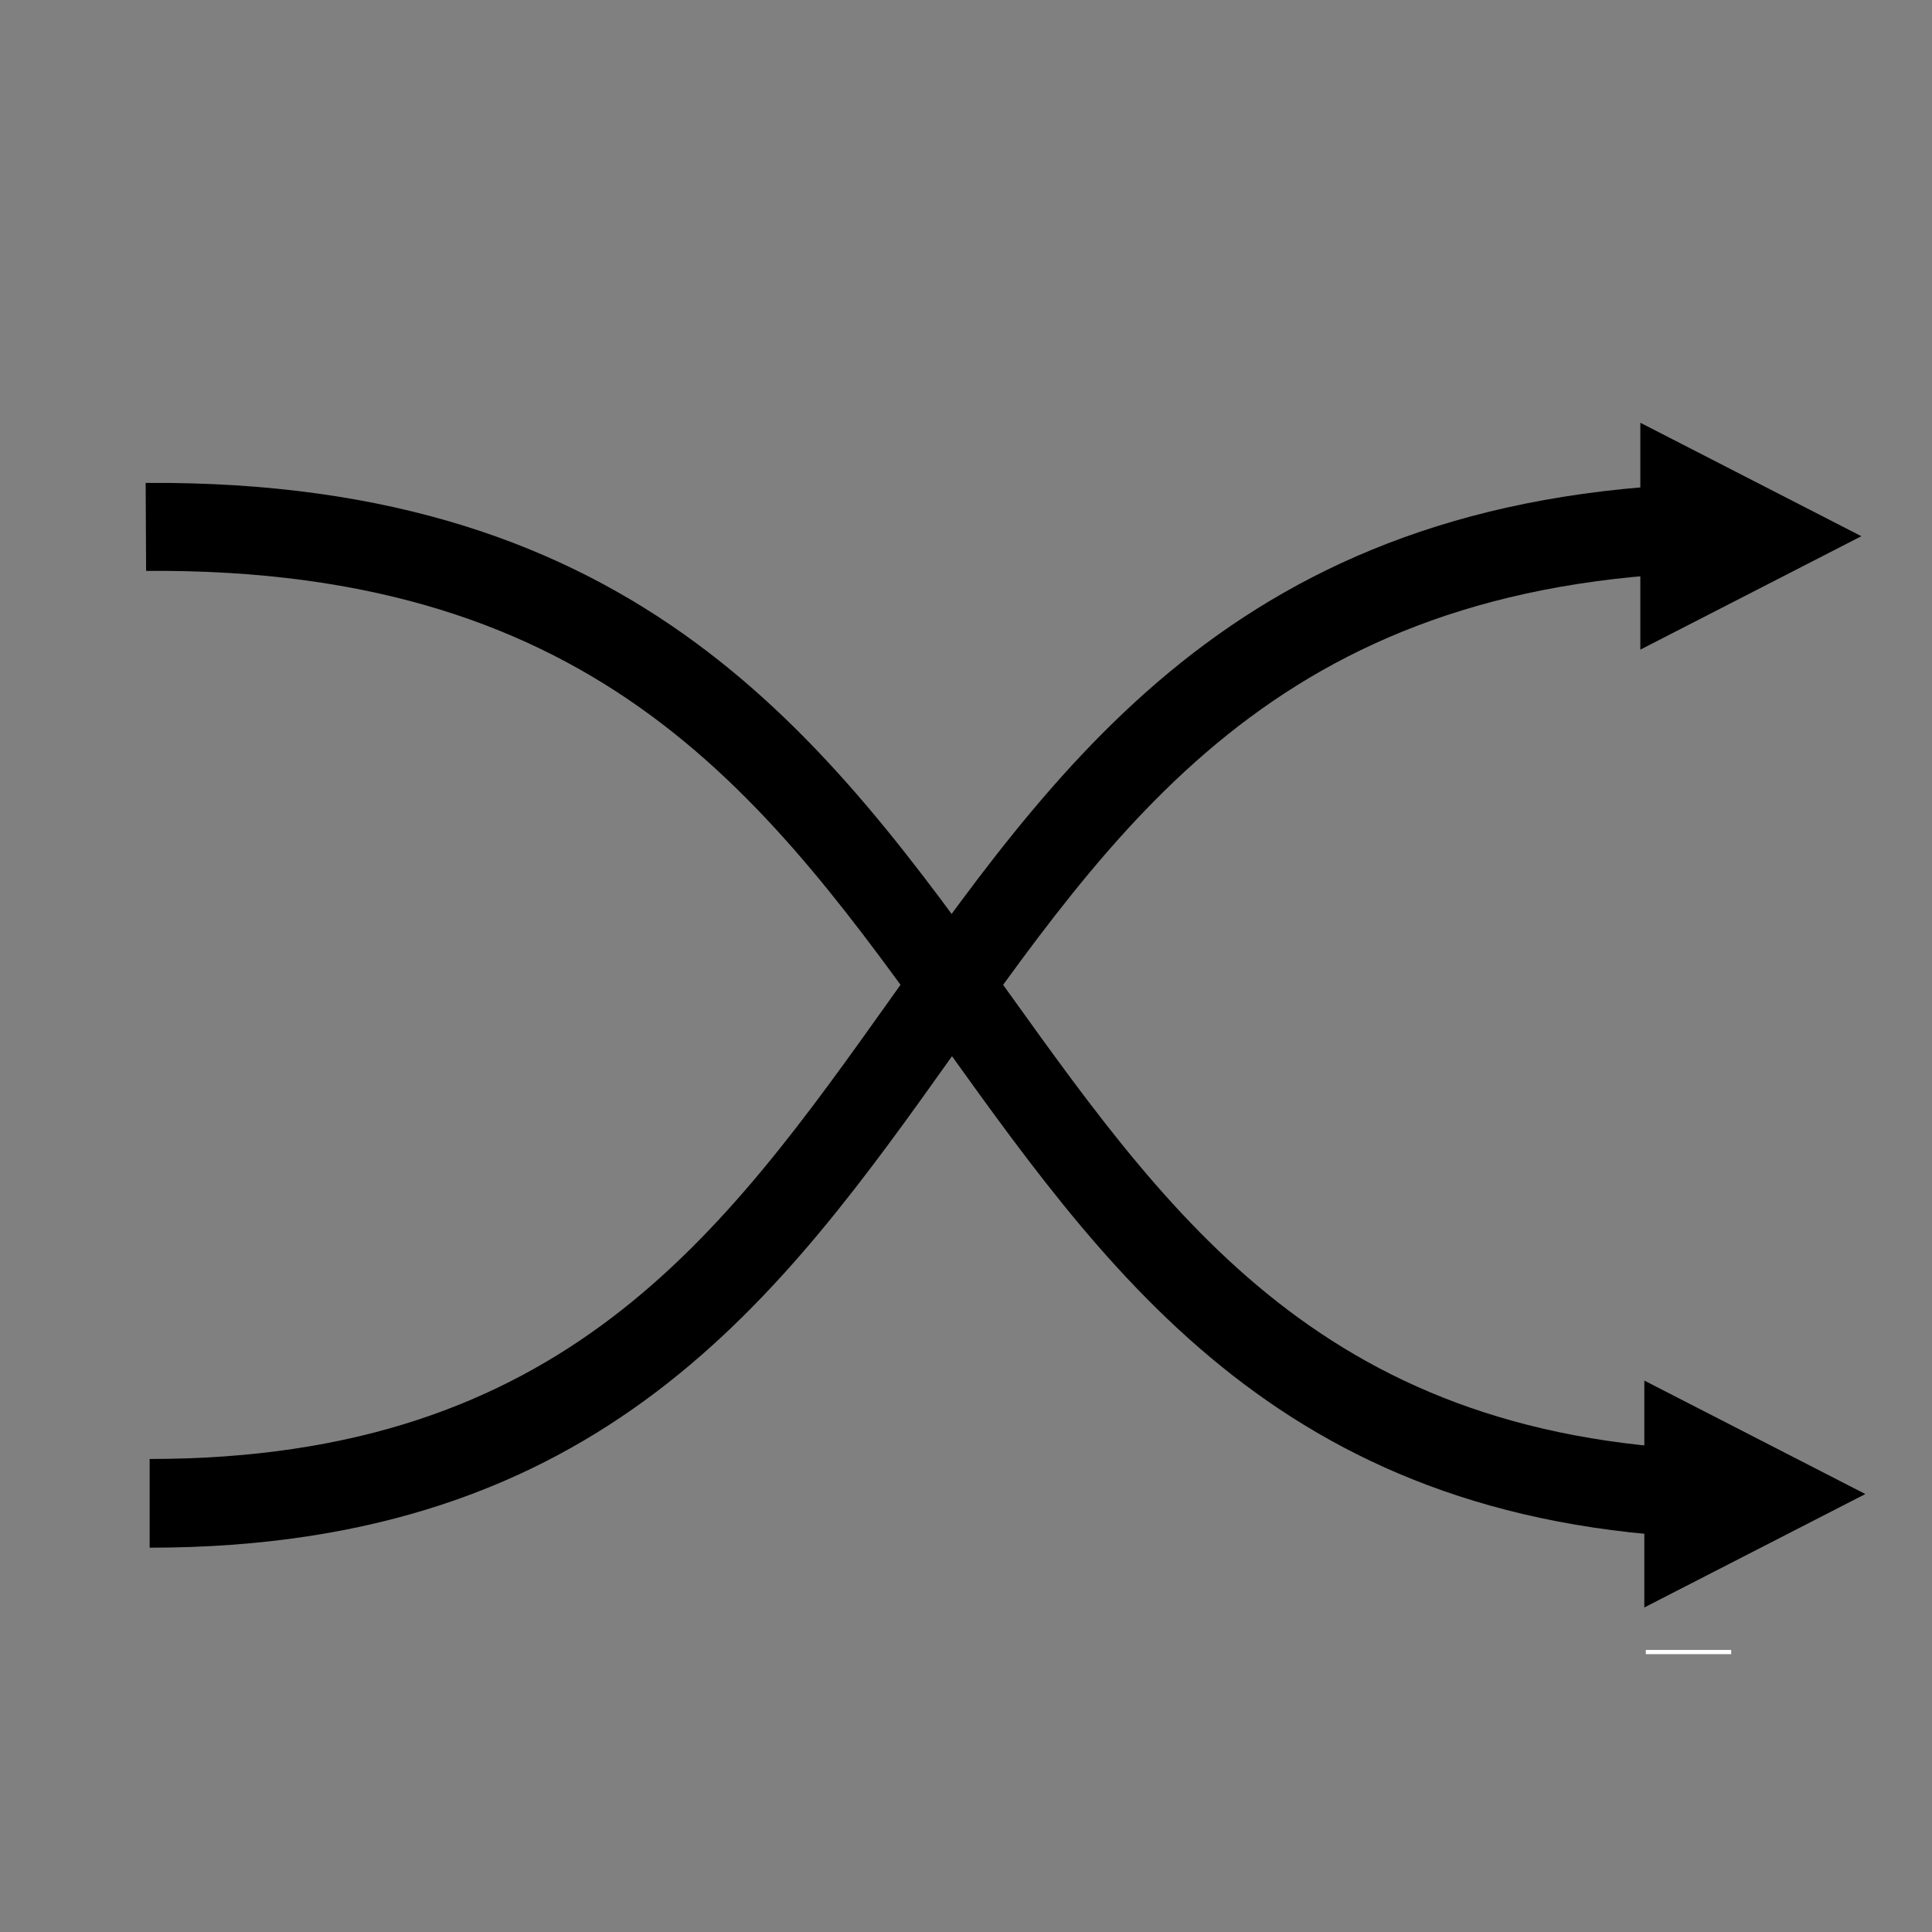 <?xml version="1.0" encoding="UTF-8" standalone="no"?>
<!-- Generator: Adobe Illustrator 16.1.0, SVG Export Plug-In . SVG Version: 6.00 Build 0)  -->

<svg
   xmlns:dc="http://purl.org/dc/elements/1.1/"
   xmlns:cc="http://creativecommons.org/ns#"
   xmlns:rdf="http://www.w3.org/1999/02/22-rdf-syntax-ns#"
   xmlns:svg="http://www.w3.org/2000/svg"
   xmlns="http://www.w3.org/2000/svg"
   xmlns:sodipodi="http://sodipodi.sourceforge.net/DTD/sodipodi-0.dtd"
   xmlns:inkscape="http://www.inkscape.org/namespaces/inkscape"
   version="1.1"
   id="Layer_1"
   x="0px"
   y="0px"
   width="48px"
   height="48px"
   viewBox="0 0 48 48"
   enable-background="new 0 0 48 48"
   xml:space="preserve"
   inkscape:version="0.48.5 r10040"
   sodipodi:docname="Random.svg"><rect x="0" y="0" width="48" height="48" fill="#808080" stroke="none"/><sodipodi:namedview
     pagecolor="#ffffff"
     bordercolor="#666666"
     borderopacity="1"
     objecttolerance="10"
     gridtolerance="10"
     guidetolerance="10"
     inkscape:pageopacity="0"
     inkscape:pageshadow="2"
     inkscape:window-width="1855"
     inkscape:window-height="1176"
     id="namedview9"
     showgrid="false"
     inkscape:zoom="9.8333333"
     inkscape:cx="31.729177"
     inkscape:cy="38.013944"
     inkscape:window-x="65"
     inkscape:window-y="24"
     inkscape:window-maximized="1"
     inkscape:current-layer="Layer_1"
     inkscape:snap-bbox="true"
     inkscape:snap-bbox-edge-midpoints="true"
     inkscape:bbox-nodes="true"
     inkscape:bbox-paths="true" /><defs
     id="defs11"><clipPath
       id="clipPath4127"
       clipPathUnits="userSpaceOnUse"><rect
         y="32.252"
         x="-39.766"
         height="5.968"
         width="8.054"
         id="rect4129"
         style="fill:#ffffff;stroke-width:0.1;stroke-miterlimit:4;stroke-dasharray:none" /></clipPath><clipPath
       id="clipPath4131"
       clipPathUnits="userSpaceOnUse"><rect
         y="32.252"
         x="-39.766"
         height="5.968"
         width="8.054"
         id="rect4133"
         style="fill:#ffffff;stroke-width:0.1;stroke-miterlimit:4;stroke-dasharray:none" /></clipPath><clipPath
       id="clipPath4135"
       clipPathUnits="userSpaceOnUse"><rect
         y="25.54"
         x="25.522"
         height="5.968"
         width="8.054"
         id="rect4137"
         style="fill:#ffffff;stroke-width:0.1;stroke-miterlimit:4;stroke-dasharray:none" /></clipPath><clipPath
       id="clipPath4131-1"
       clipPathUnits="userSpaceOnUse"><rect
         y="32.252"
         x="-39.766"
         height="5.968"
         width="8.054"
         id="rect4133-3"
         style="fill:#ffffff;stroke-width:0.1;stroke-miterlimit:4;stroke-dasharray:none" /></clipPath><clipPath
       id="clipPath4135-6"
       clipPathUnits="userSpaceOnUse"><rect
         y="25.54"
         x="25.522"
         height="5.968"
         width="8.054"
         id="rect4137-4"
         style="fill:#ffffff;stroke-width:0.1;stroke-miterlimit:4;stroke-dasharray:none" /></clipPath></defs><g
     transform="matrix(1,0,0,1.102,-0.407,-1.22)"
     id="g5"
     style="fill:#000000"><path
       style="fill:#000000"
       inkscape:connector-curvature="0"
       id="path7"
       d="M 4.125,36 V 34 C 14.397,34 18.357,28.951 22.548,23.605 27.048,17.867 31.725,11.919 44.005,12 l -0.011,2 C 32.653,13.916 28.517,19.234 24.122,24.84 19.82,30.326 15.371,36 4.125,36 z" /></g><g
     style="stroke-width:0.191;stroke-miterlimit:4;stroke-dasharray:none;fill:#000000"
     id="g5-8"
     transform="matrix(-1,0,0,1.093,47.624,-1.118)"><path
       id="path7-9"
       d="M 4.125,36 V 34 C 14.397,34 18.357,28.951 22.548,23.605 27.048,17.867 31.725,11.919 44.005,12 l -0.011,2 C 32.653,13.916 28.517,19.234 24.122,24.84 19.82,30.326 15.371,36 4.125,36 z"
       inkscape:connector-curvature="0"
       style="fill:#000000;stroke-width:0.191;stroke-miterlimit:4;stroke-dasharray:none" /></g><g
     transform="translate(-87.66,-4.474)"
     id="g3840"><g
       style=""
       clip-path="url(#clipPath4135)"
       transform="matrix(0,-1,1,0,102.938,47.233)"
       id="g4097"><g
         id="g4085" /></g><rect
       clip-path="url(#clipPath4127)"
       transform="translate(87.66,4.474)"
       y="32.542"
       x="-40.271"
       height="0.203"
       width="0.203"
       id="rect4115"
       style="fill:#ffffff;stroke-width:0.1;stroke-miterlimit:4;stroke-dasharray:none" /><g
       clip-path="url(#clipPath4135-6)"
       transform="matrix(0,-1,1,0,102.866,71.093)"
       id="g4097-6"><g
         id="g4085-8" /></g><rect
       clip-path="url(#clipPath4131-1)"
       transform="matrix(0,-1,1,0,96.298,5.805)"
       y="32.136"
       x="-40.068"
       height="2.237"
       width="0.407"
       id="rect4113-9"
       style="fill:#ffffff;stroke-width:0.1;stroke-miterlimit:4;stroke-dasharray:none" /><path
       sodipodi:type="star"
       style="fill:#ffffff;stroke-width:0.1;stroke-miterlimit:4;stroke-dasharray:none"
       id="path4300"
       sodipodi:sides="5"
       sodipodi:cx="-141.80487"
       sodipodi:cy="-81.724132"
       sodipodi:r1="33.078216"
       sodipodi:r2="16.539108"
       sodipodi:arg1="0.92729522"
       sodipodi:arg2="1.5556137"
       inkscape:flatsided="false"
       inkscape:rounded="0"
       inkscape:randomized="0"
       d="m -121.958,-55.262 -19.596,-9.925 -19.285,10.516 3.384,-21.704 -15.961,-15.092 21.687,-3.488 9.421,-19.843 10.019,19.548 21.783,2.828 -15.495,15.57 z"
       transform="translate(87.66,4.474)"
       inkscape:transform-center-x="0.15518626"
       inkscape:transform-center-y="-3.0107336" /><path
       sodipodi:type="star"
       style="fill:#ffffff;stroke-width:0.1;stroke-miterlimit:4;stroke-dasharray:none"
       id="path4302"
       sodipodi:sides="5"
       sodipodi:cx="-134.90159"
       sodipodi:cy="-86.901592"
       sodipodi:r1="23.804432"
       sodipodi:r2="11.902216"
       sodipodi:arg1="2.3305591"
       sodipodi:arg2="2.9588776"
       inkscape:flatsided="false"
       inkscape:rounded="0"
       inkscape:randomized="0"
       d="m -151.297,-69.643 4.691,-15.096 -9.776,-12.422 15.806,-0.203 8.794,-13.136 5.078,14.97 15.211,4.304 -12.668,9.455 0.607,15.796 -12.907,-9.126 z"
       transform="translate(87.66,4.474)"
       inkscape:transform-center-x="-0.9641184"
       inkscape:transform-center-y="-1.3365811" /><path
       sodipodi:type="star"
       style="fill:#000000;stroke-width:0.1;stroke-miterlimit:4;stroke-dasharray:none"
       id="path4322"
       sodipodi:sides="3"
       sodipodi:cx="7.0169492"
       sodipodi:cy="-25.016949"
       sodipodi:r1="3.2542374"
       sodipodi:r2="1.6271186"
       sodipodi:arg1="0"
       sodipodi:arg2="1.0471976"
       inkscape:flatsided="true"
       inkscape:rounded="0"
       inkscape:randomized="0"
       d="m 10.271,-25.017 -4.881,2.818 0,-5.637 z"
       transform="matrix(1.125,0,0,1,122.449,66.61)"
       inkscape:transform-center-x="-0.91525405" /><path
       sodipodi:type="star"
       style="fill:#000000;stroke-width:0.1;stroke-miterlimit:4;stroke-dasharray:none"
       id="path4322-4"
       sodipodi:sides="3"
       sodipodi:cx="7.0169492"
       sodipodi:cy="-25.016949"
       sodipodi:r1="3.2542374"
       sodipodi:r2="1.6271186"
       sodipodi:arg1="0"
       sodipodi:arg2="1.0471976"
       inkscape:flatsided="true"
       inkscape:rounded="0"
       inkscape:randomized="0"
       d="m 10.271,-25.017 -4.881,2.818 0,-5.637 z"
       transform="matrix(1.125,0,0,1,122.35,42.813)"
       inkscape:transform-center-x="-0.91525405" /></g></svg>